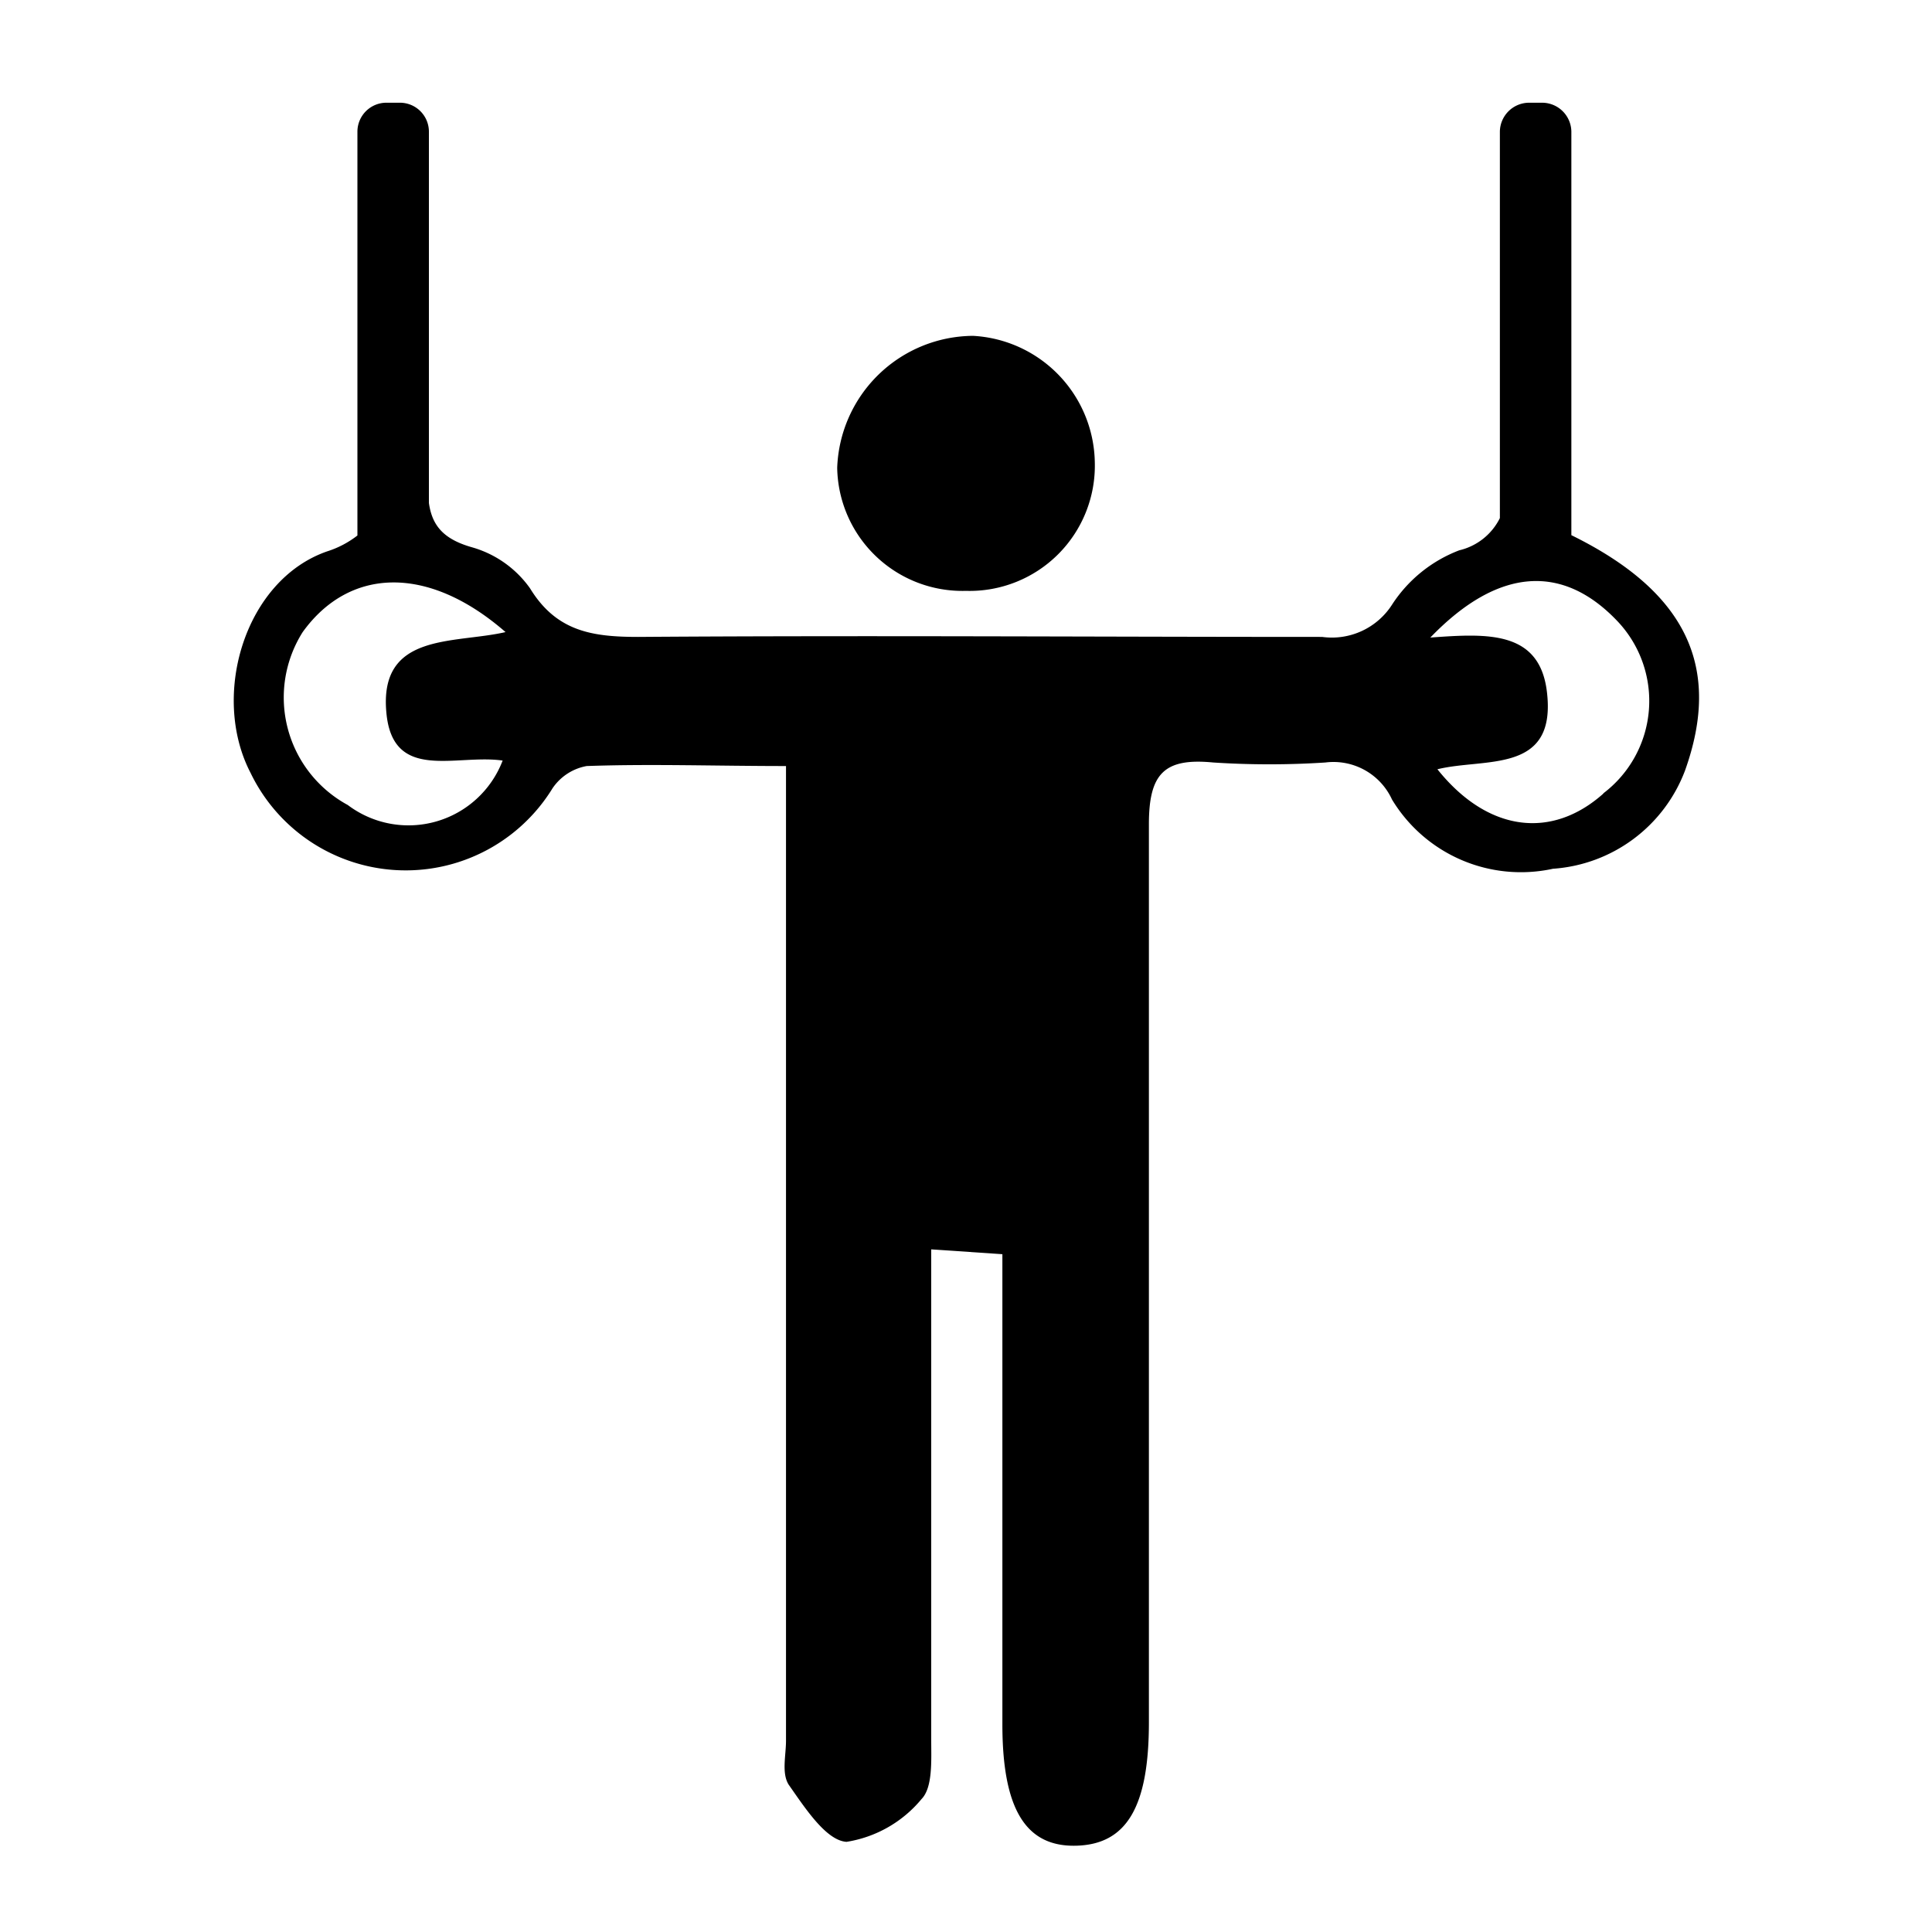 <svg id="Capa_1" data-name="Capa 1" xmlns="http://www.w3.org/2000/svg" viewBox="0 0 60 60"><title>Mesa de trabajo 2 copia 4</title><path d="M30,18.35a3.89,3.89,0,0,0,4-4,4,4,0,0,0-3.78-3.92A4.25,4.25,0,0,0,26,14.53,3.89,3.89,0,0,0,30,18.35Z"/><path d="M48.8,16.62V4.09a.91.91,0,0,0-.91-.9h-.4a.91.91,0,0,0-.91.9v12a1.89,1.89,0,0,1-1.26,1,4.32,4.32,0,0,0-2.09,1.69,2.22,2.22,0,0,1-2.17,1c-7.08,0-14.16-.05-21.24,0-1.43,0-2.54-.17-3.36-1.51A3.32,3.32,0,0,0,14.67,17c-.89-.25-1.25-.67-1.35-1.38V4.09a.9.9,0,0,0-.9-.9H12a.9.9,0,0,0-.9.9V16.63a3,3,0,0,1-.93.49C7.61,18,6.53,21.59,7.78,24a5.35,5.35,0,0,0,9.38.48,1.63,1.63,0,0,1,1.06-.69c2-.07,4,0,6.19,0V26q0,14,0,28.06c0,.46-.14,1,.08,1.36.5.71,1.16,1.74,1.8,1.78a3.79,3.79,0,0,0,2.33-1.33c.35-.36.3-1.2.3-1.82,0-4.42,0-8.83,0-13.25v-2l2.21.15c0,5,0,9.78,0,14.6,0,2.64.73,3.81,2.29,3.77s2.26-1.19,2.26-3.83c0-9.3,0-18.59,0-27.89,0-1.57.47-2.07,2-1.92a26.93,26.93,0,0,0,3.48,0,2,2,0,0,1,2.07,1.15,4.68,4.68,0,0,0,5,2.15,4.73,4.73,0,0,0,4.1-3.05C53.47,20.74,52.4,18.39,48.8,16.62ZM12,22.14c.2,2.16,2.17,1.27,3.61,1.48A3.13,3.13,0,0,1,10.8,25a3.8,3.8,0,0,1-1.4-5.37c1.44-2,3.88-2.11,6.3,0C14.1,20,11.76,19.63,12,22.14Zm37.8,2.5c-1.61,1.44-3.6,1.2-5.16-.75,1.46-.36,3.66.15,3.41-2.32-.19-2-1.84-1.9-3.63-1.77,2.13-2.21,4.13-2.28,5.81-.51A3.6,3.6,0,0,1,49.79,24.64Z"/></svg>